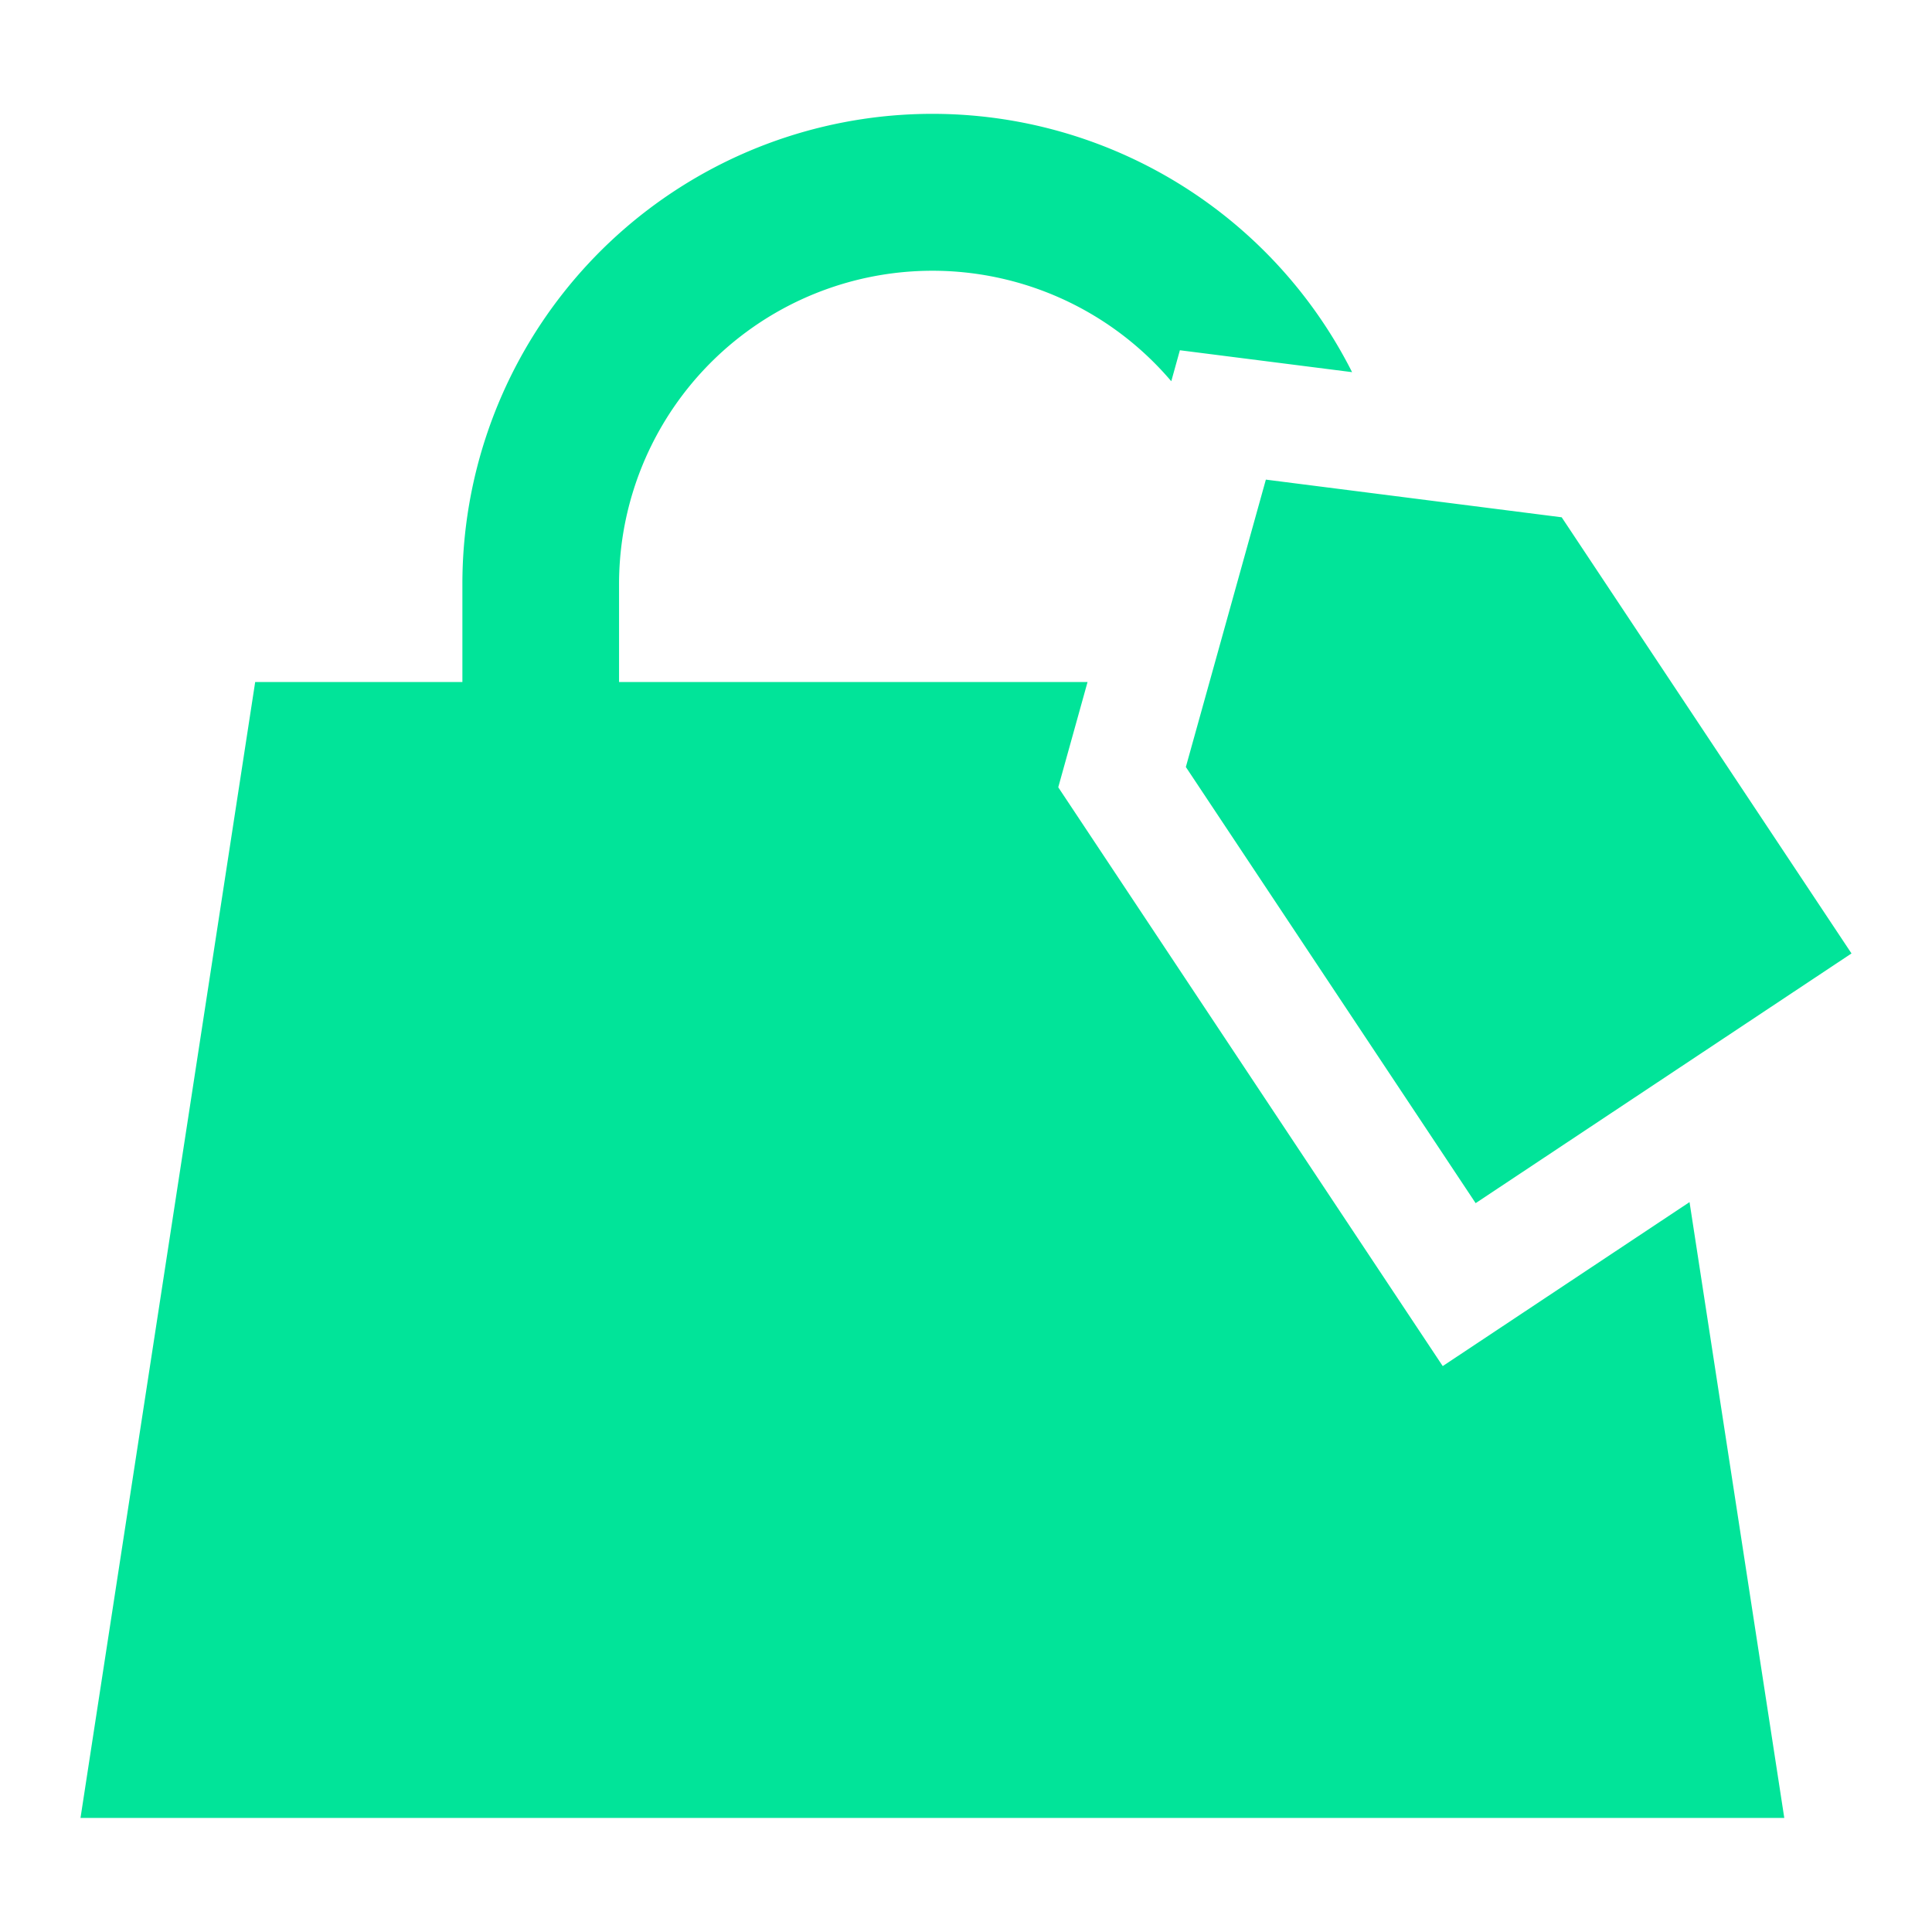 <svg width="200" height="200" xmlns="http://www.w3.org/2000/svg" viewBox="0 0 24 24">
  <path fill="#01e499" fill-rule="evenodd" d="M7.69 7.256a3.893 3.893 0 0 1 6.86-2.52l.107-.385l2.139.272A5.839 5.839 0 0 0 5.744 7.256v1.216H3.17L1 22.583h21.165l-1.177-7.65l-3.066 2.037l-4.776-7.19l.364-1.308H7.69zm8.035-1.298l-.994 3.57l3.6 5.418L23 11.844l-3.6-5.418z" clip-rule="evenodd"/>
</svg>
